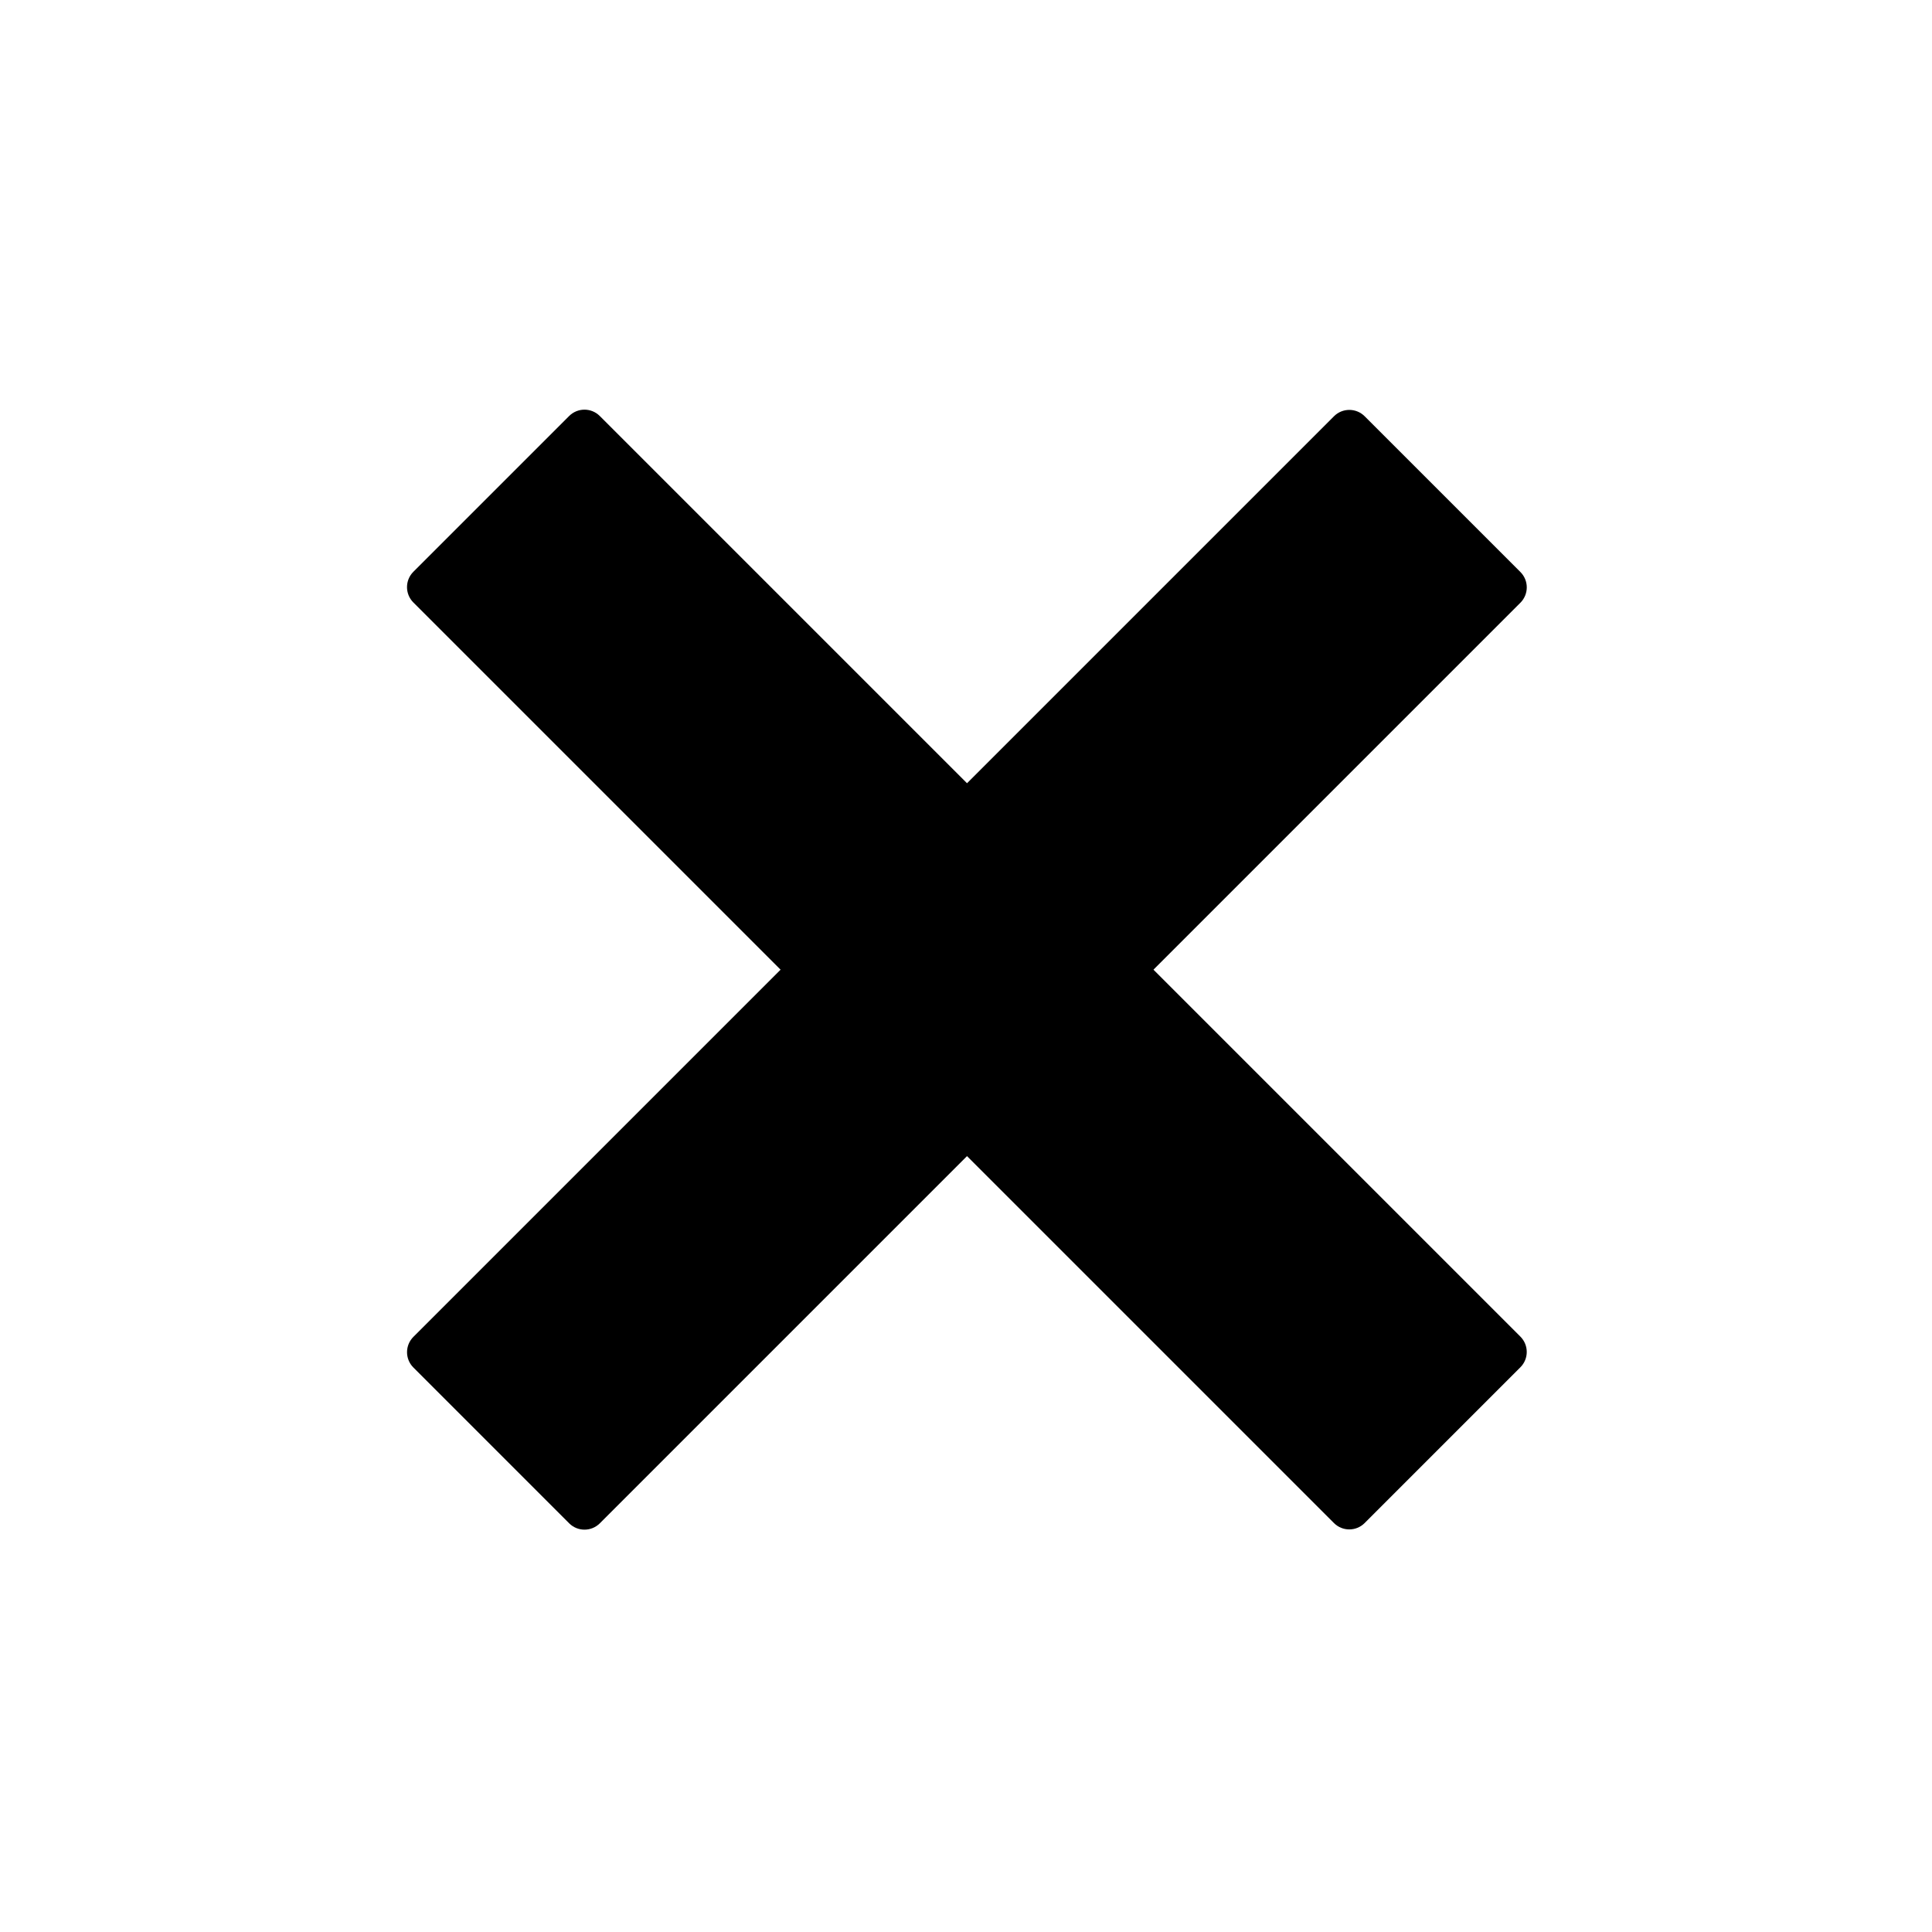 <svg fill="none" height="89" viewBox="0 0 89 89" width="89" xmlns="http://www.w3.org/2000/svg">
    <path
        d="M62.864 70.161L70.038 62.986C70.429 62.596 70.429 61.963 70.038 61.572L27.631 19.165C27.241 18.774 26.608 18.774 26.217 19.165L19.042 26.34C18.652 26.73 18.652 27.363 19.042 27.754L61.45 70.161C61.84 70.552 62.473 70.552 62.864 70.161Z"
        fill="black" />
    <path
        d="M27.633 70.172L70.04 27.765C70.43 27.374 70.43 26.741 70.04 26.351L62.865 19.176C62.475 18.785 61.841 18.785 61.451 19.176L19.044 61.583C18.653 61.974 18.653 62.607 19.044 62.997L26.218 70.172C26.609 70.563 27.242 70.563 27.633 70.172Z"
        fill="black" />
</svg>
